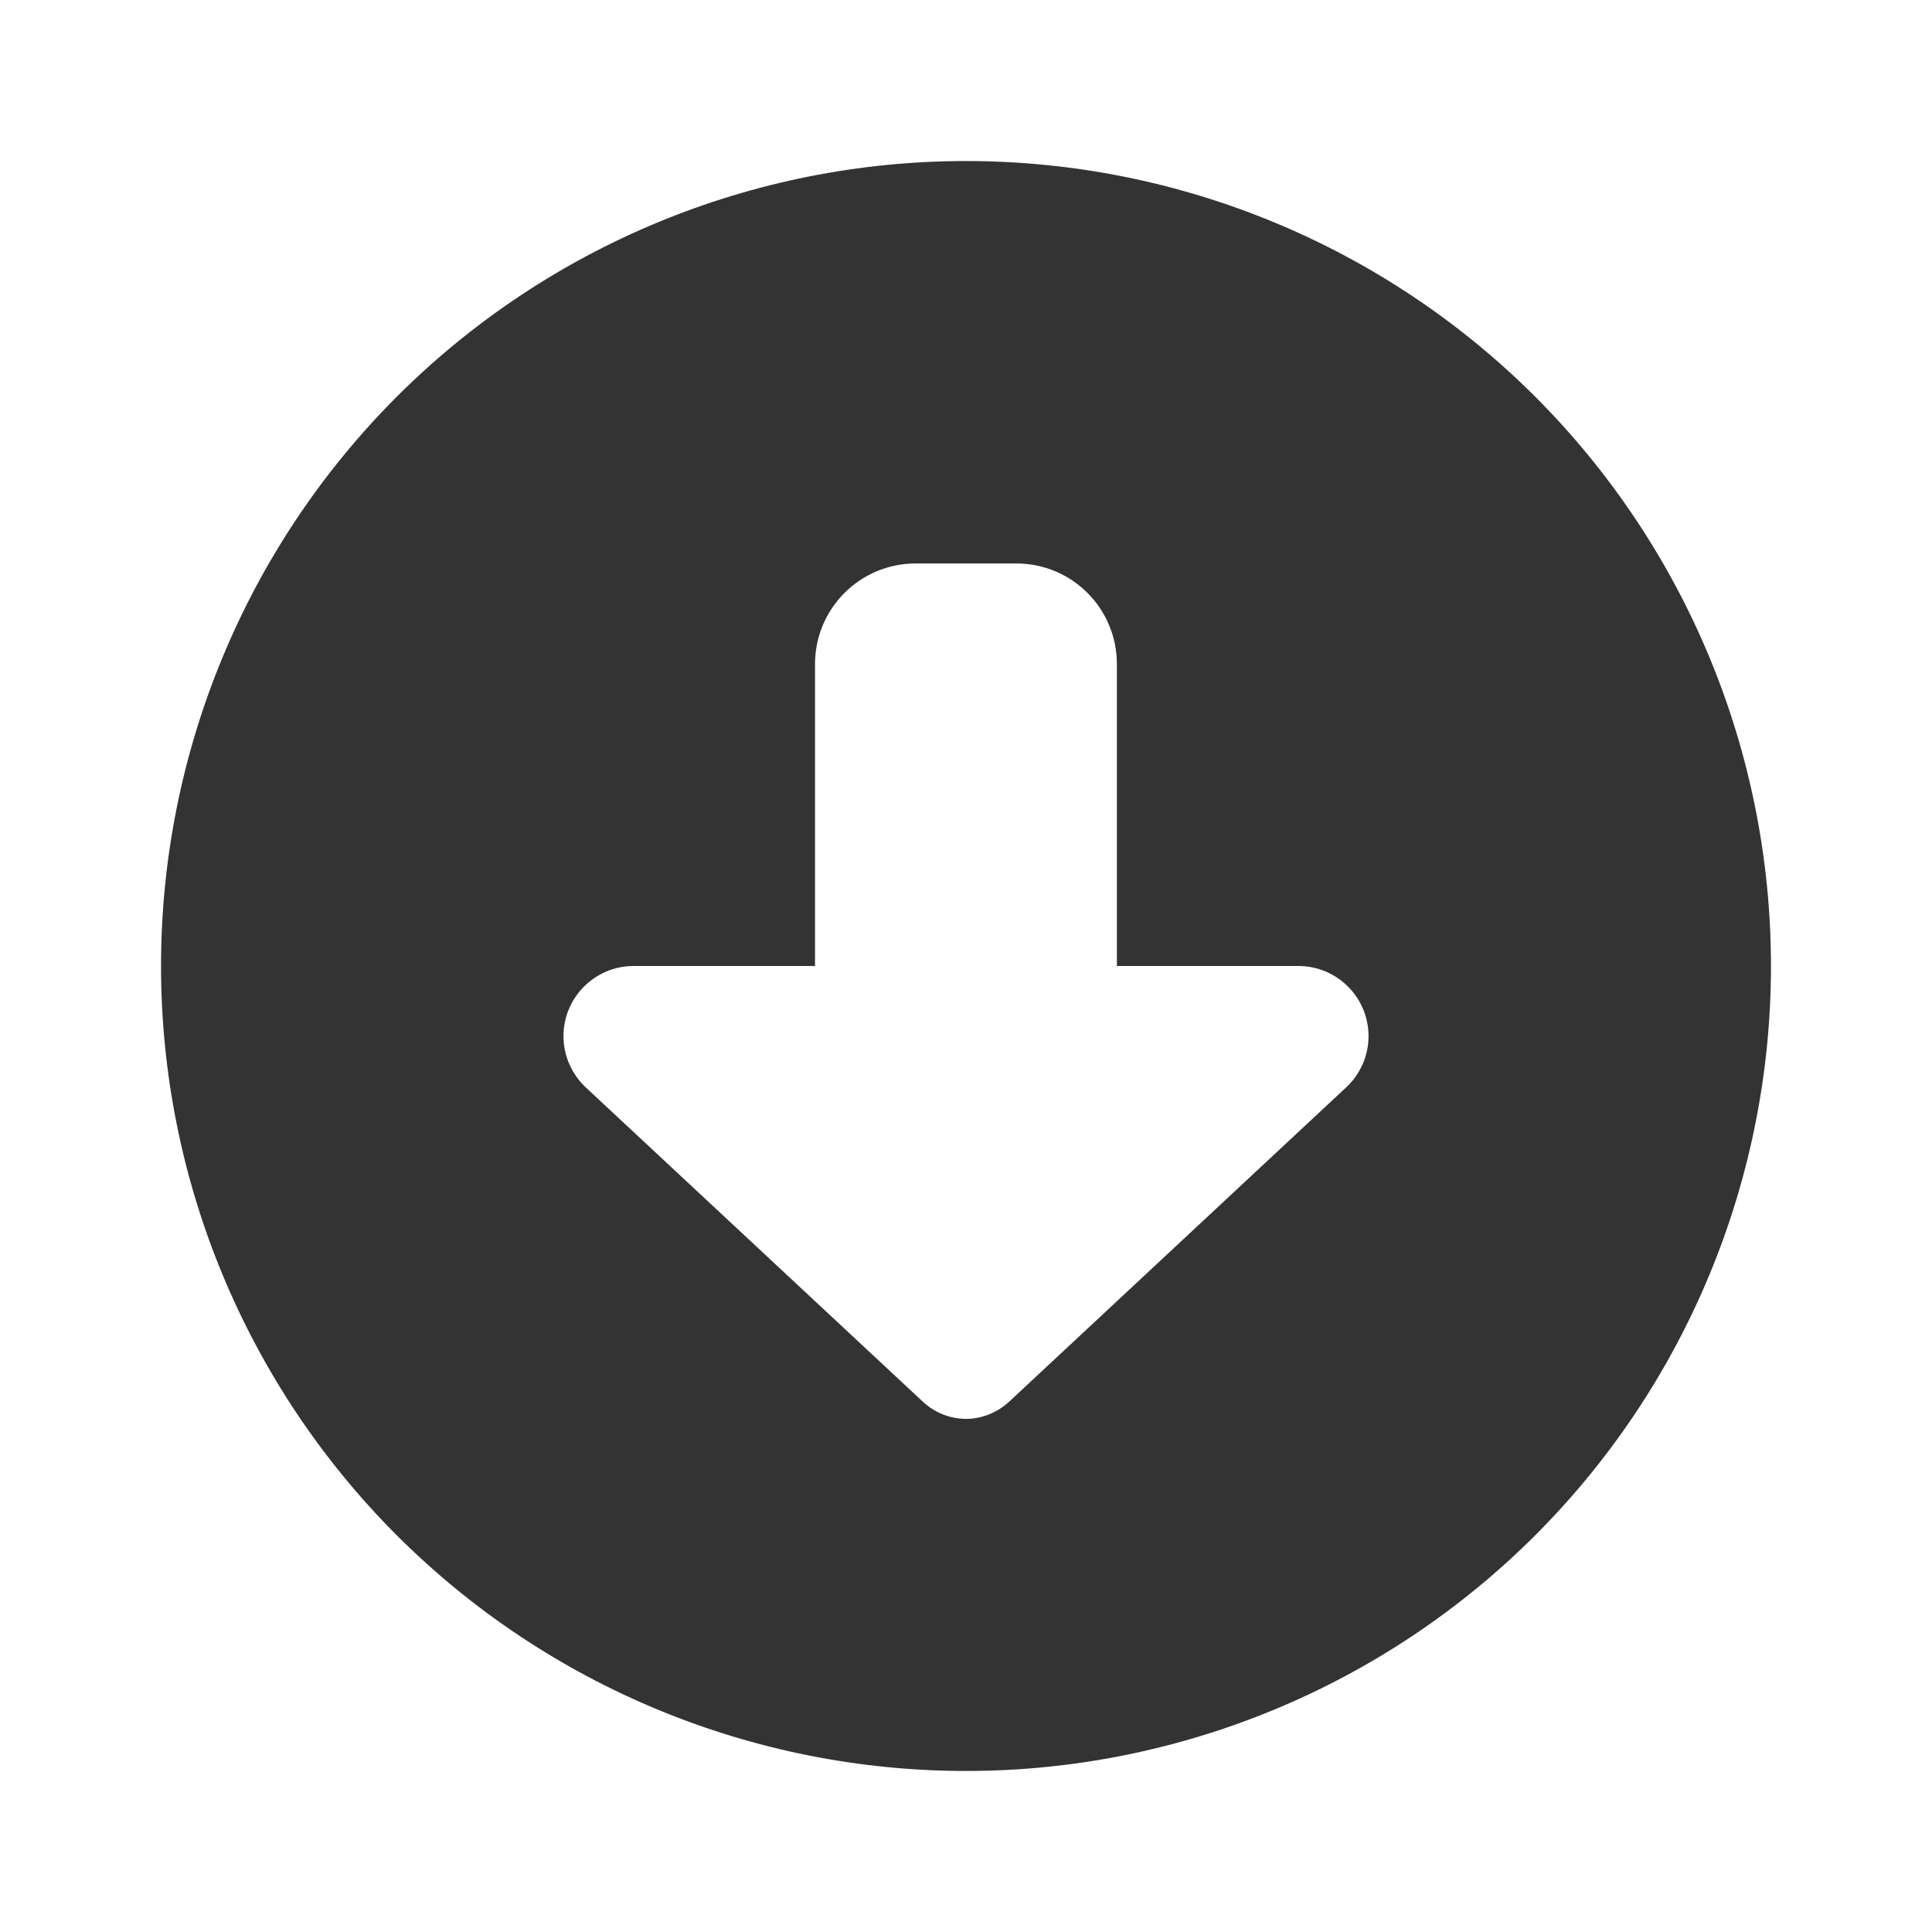 <svg width="20" height="20" viewBox="0 0 20 20" fill="none" xmlns="http://www.w3.org/2000/svg">
<g id="WA.check-in">
<path id="Icon" d="M10 1.667C7.79 1.667 5.67 2.545 4.107 4.107C2.545 5.67 1.667 7.79 1.667 10C1.667 12.21 2.545 14.33 4.107 15.893C5.67 17.455 7.79 18.333 10 18.333C12.21 18.333 14.33 17.455 15.893 15.893C17.455 14.33 18.333 12.21 18.333 10C18.333 7.79 17.455 5.67 15.893 4.107C14.33 2.545 12.21 1.667 10 1.667ZM13.935 11.257L10.449 14.508C10.325 14.622 10.166 14.688 10 14.688C9.834 14.688 9.671 14.622 9.551 14.508L6.064 11.257C5.918 11.12 5.833 10.928 5.833 10.726C5.833 10.325 6.159 10 6.559 10H8.437V6.875C8.437 6.299 8.903 5.833 9.479 5.833H10.521C11.097 5.833 11.562 6.299 11.562 6.875V10H13.441C13.841 10 14.167 10.325 14.167 10.726C14.167 10.928 14.082 11.12 13.935 11.257Z" fill="#333333"/>
</g>
</svg>
